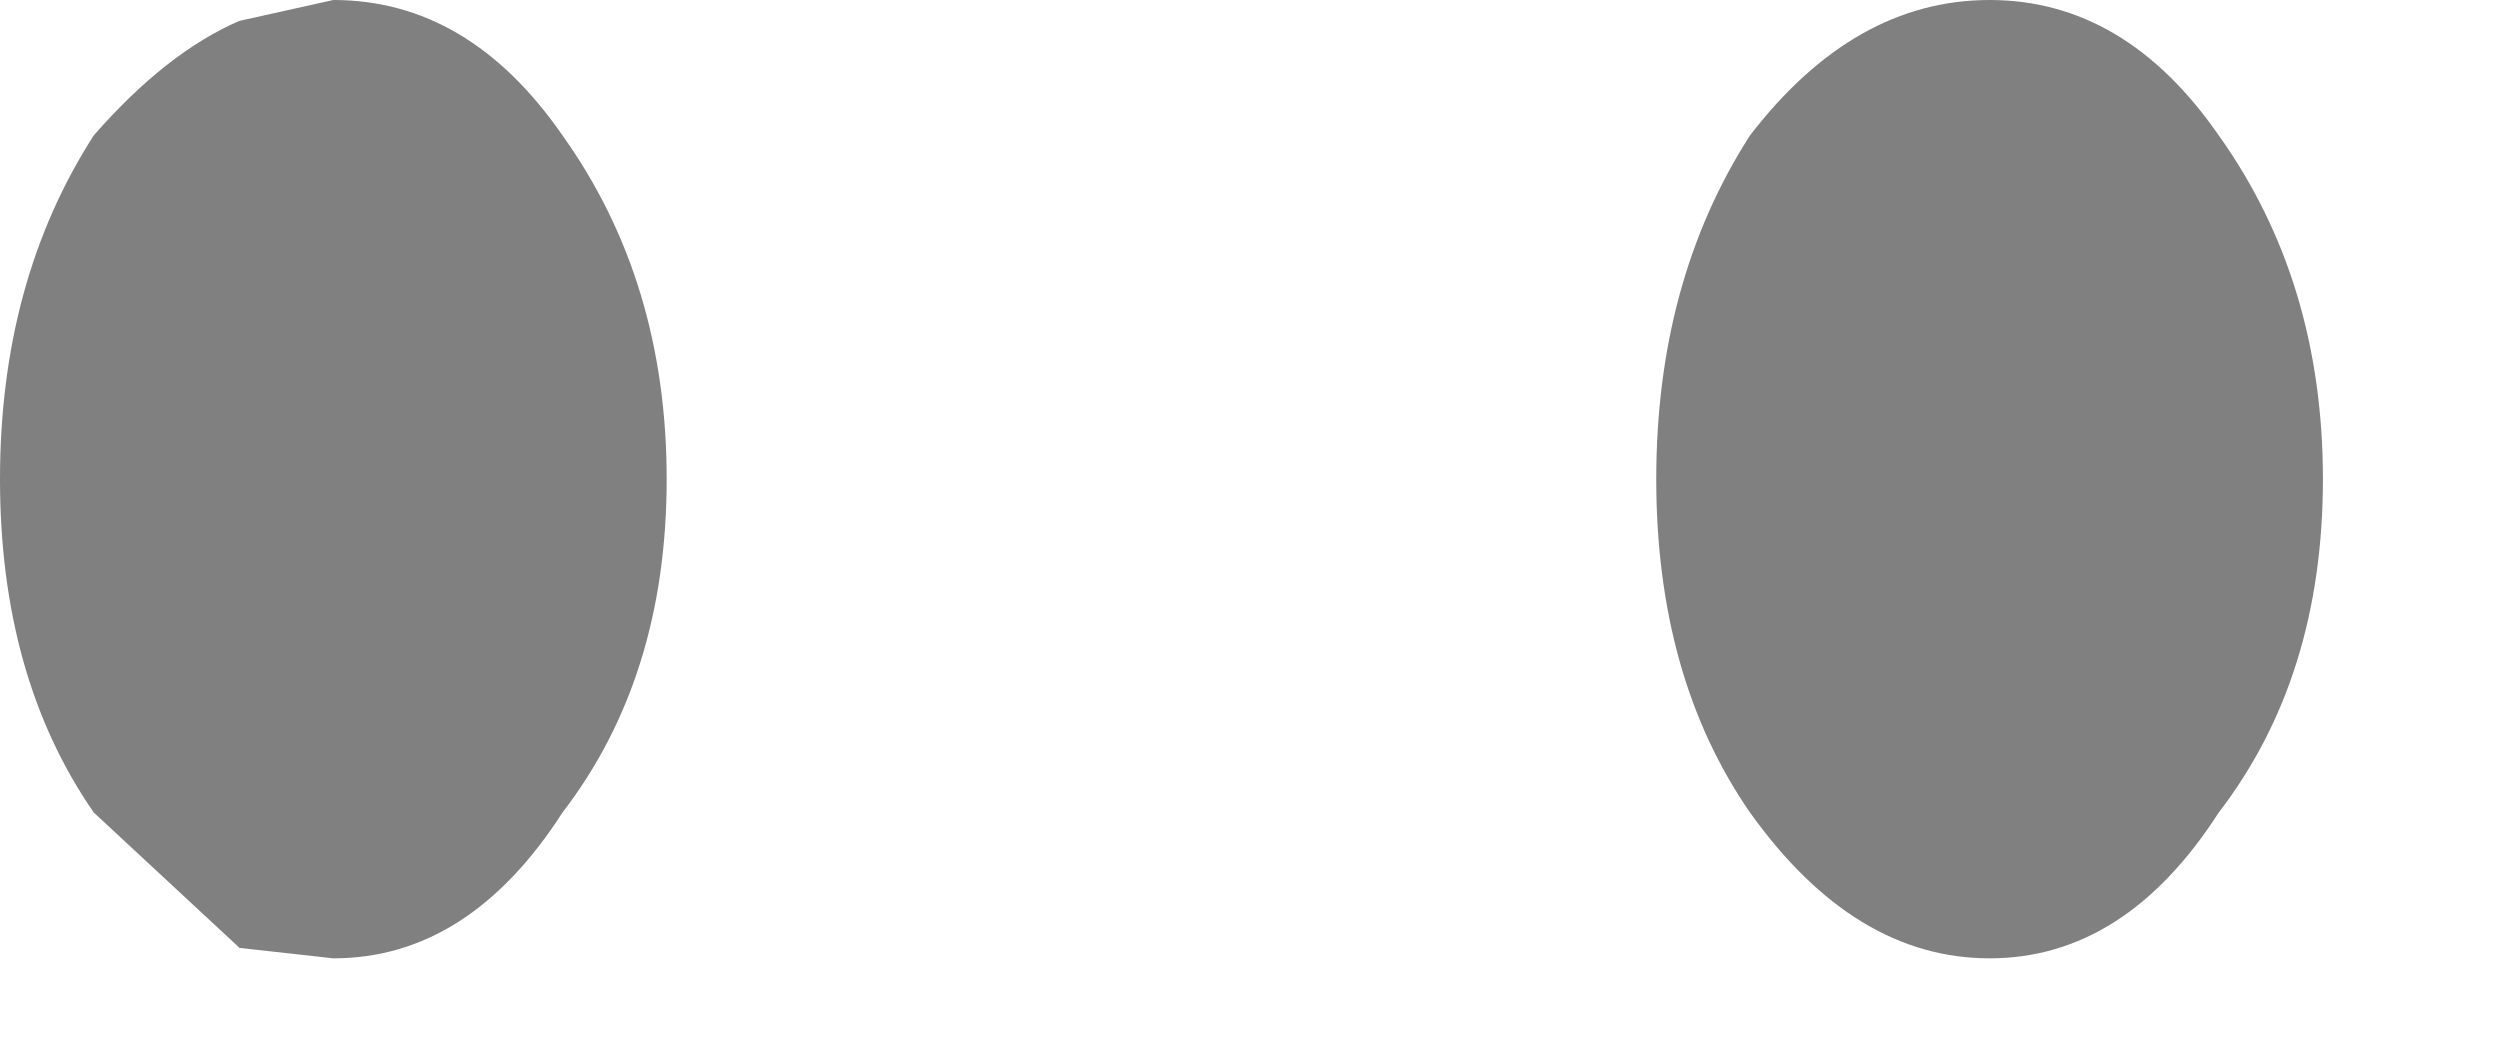 <?xml version="1.0" encoding="utf-8"?>
<svg version="1.1" id="Layer_1"
xmlns="http://www.w3.org/2000/svg"
xmlns:xlink="http://www.w3.org/1999/xlink"
width="12px" height="5px"
xml:space="preserve">
<g id="PathID_4368" transform="matrix(1, 0, 0, 1, 0, 0)">
<path style="fill:#808080;fill-opacity:1" d="M10.65 3.9Q10.2 4.6 9.55 4.6Q8.9 4.6 8.4 3.9Q7.95 3.25 7.95 2.3Q7.95 1.35 8.4 0.65Q8.9 0 9.55 0Q10.2 0 10.65 0.65Q11.15 1.35 11.15 2.3Q11.15 3.25 10.65 3.9M3.2 2.3Q3.2 3.25 2.7 3.9Q2.25 4.6 1.6 4.6L1.15 4.55L0.45 3.9Q0 3.25 0 2.3Q0 1.35 0.45 0.65Q0.8 0.25 1.15 0.1L1.6 0Q2.25 0 2.7 0.65Q3.2 1.35 3.2 2.3" />
</g>
</svg>
